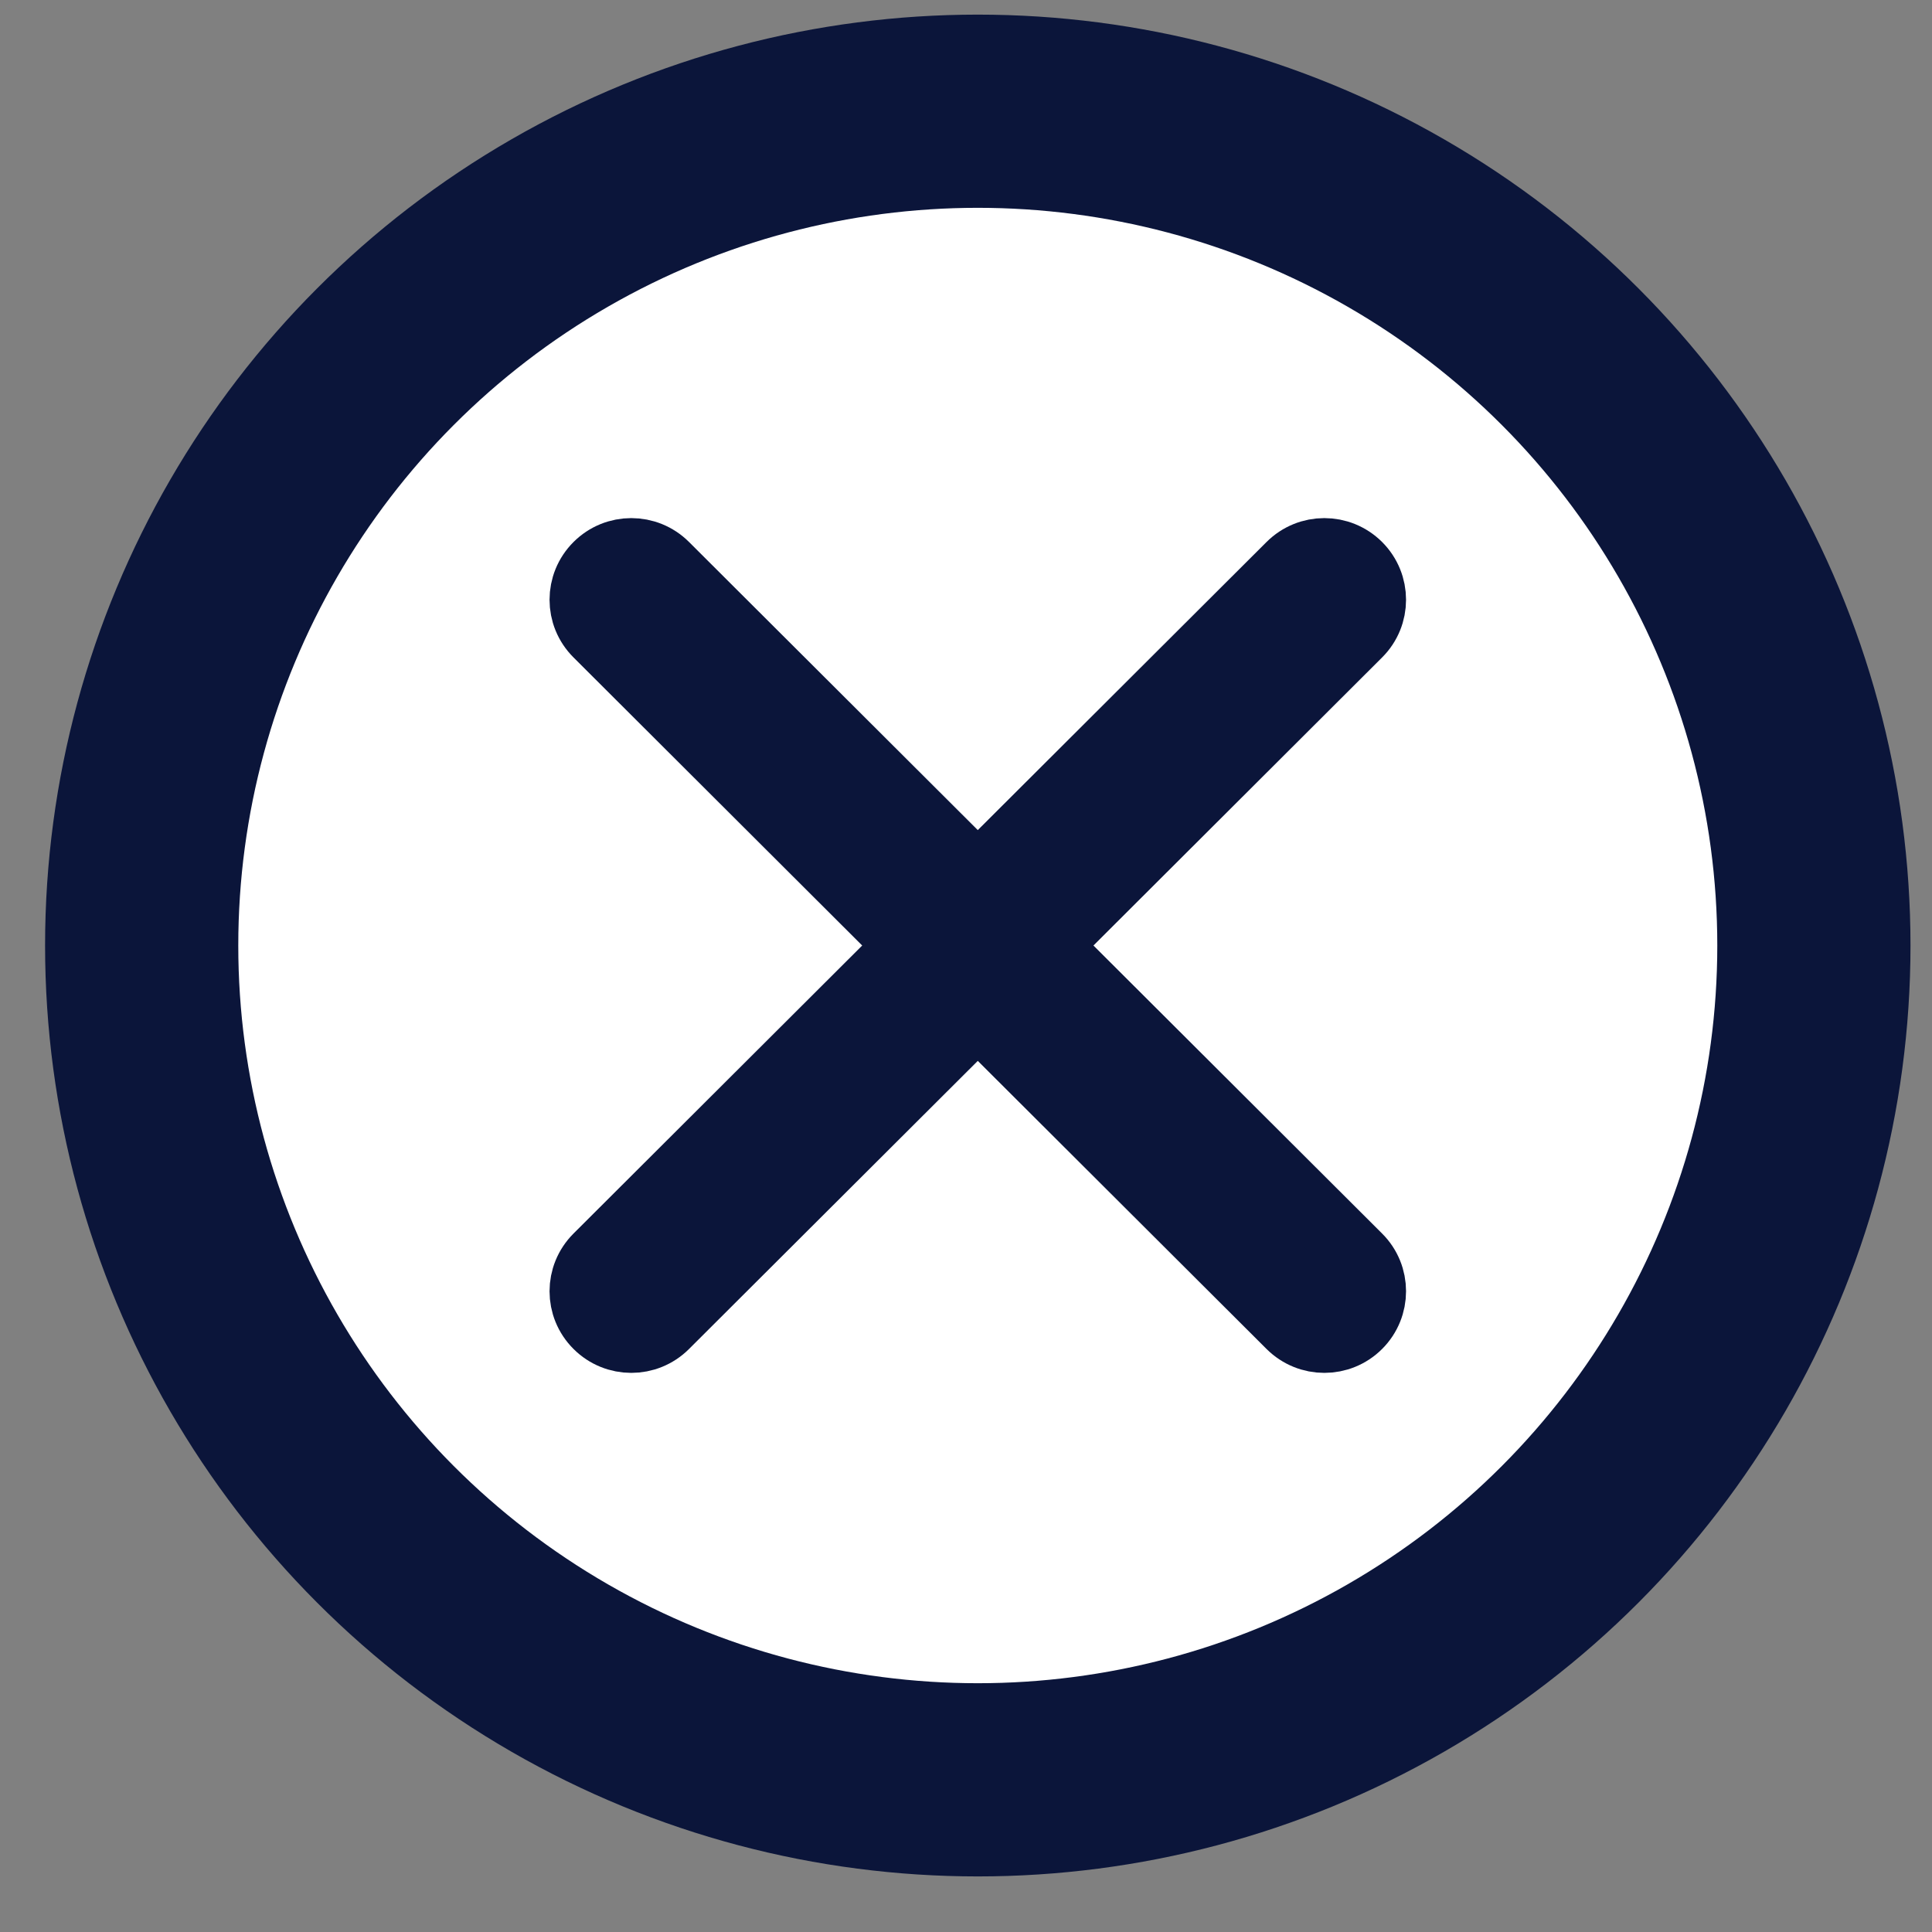 <?xml version="1.0" encoding="UTF-8"?>
<svg width="30px" height="30px" viewBox="0 0 30 30" version="1.1" xmlns="http://www.w3.org/2000/svg" xmlns:xlink="http://www.w3.org/1999/xlink">
    <rect x="0" y="0" width="30" height="30" fill="#808080" stroke="none"/>
    <!-- Generator: Sketch 59.1 (86144) - https://sketch.com -->
    <title>Icon/Navigation/Close</title>
    <desc>Created with Sketch.</desc>
    <g id="Symbols" stroke="none" stroke-width="1" fill="none" fill-rule="evenodd">
        <g id="Navigation/320/Search-header" transform="translate(-273, -22)" stroke="#0B153A">
            <g id="Icon/Navigation/Close">
                <g transform="translate(267, 21)">
                    <g id="Group" transform="translate(8.2, 2.727)">
                        <ellipse id="Oval" stroke-width="3" fill="#FFFFFF" cx="12.983" cy="12.955" rx="12.983" ry="12.955"></ellipse>
                        <path d="M14.071,12.955 L18.908,8.128 C19.208,7.829 19.208,7.343 18.908,7.043 C18.607,6.743 18.121,6.743 17.82,7.043 L12.983,11.869 L8.146,7.043 C7.846,6.743 7.359,6.743 7.059,7.043 C6.758,7.343 6.758,7.829 7.059,8.128 L11.896,12.955 L7.059,17.781 C6.758,18.081 6.758,18.567 7.059,18.866 C7.209,19.016 7.406,19.091 7.603,19.091 C7.799,19.091 7.996,19.016 8.146,18.866 L12.983,14.04 L17.82,18.866 C17.971,19.016 18.167,19.091 18.364,19.091 C18.561,19.091 18.758,19.016 18.908,18.866 C19.208,18.566 19.208,18.08 18.908,17.781 L14.071,12.955 Z" id="Path" fill="#0B153A"></path>
                    </g>
                </g>
            </g>
        </g>
    </g>
</svg>